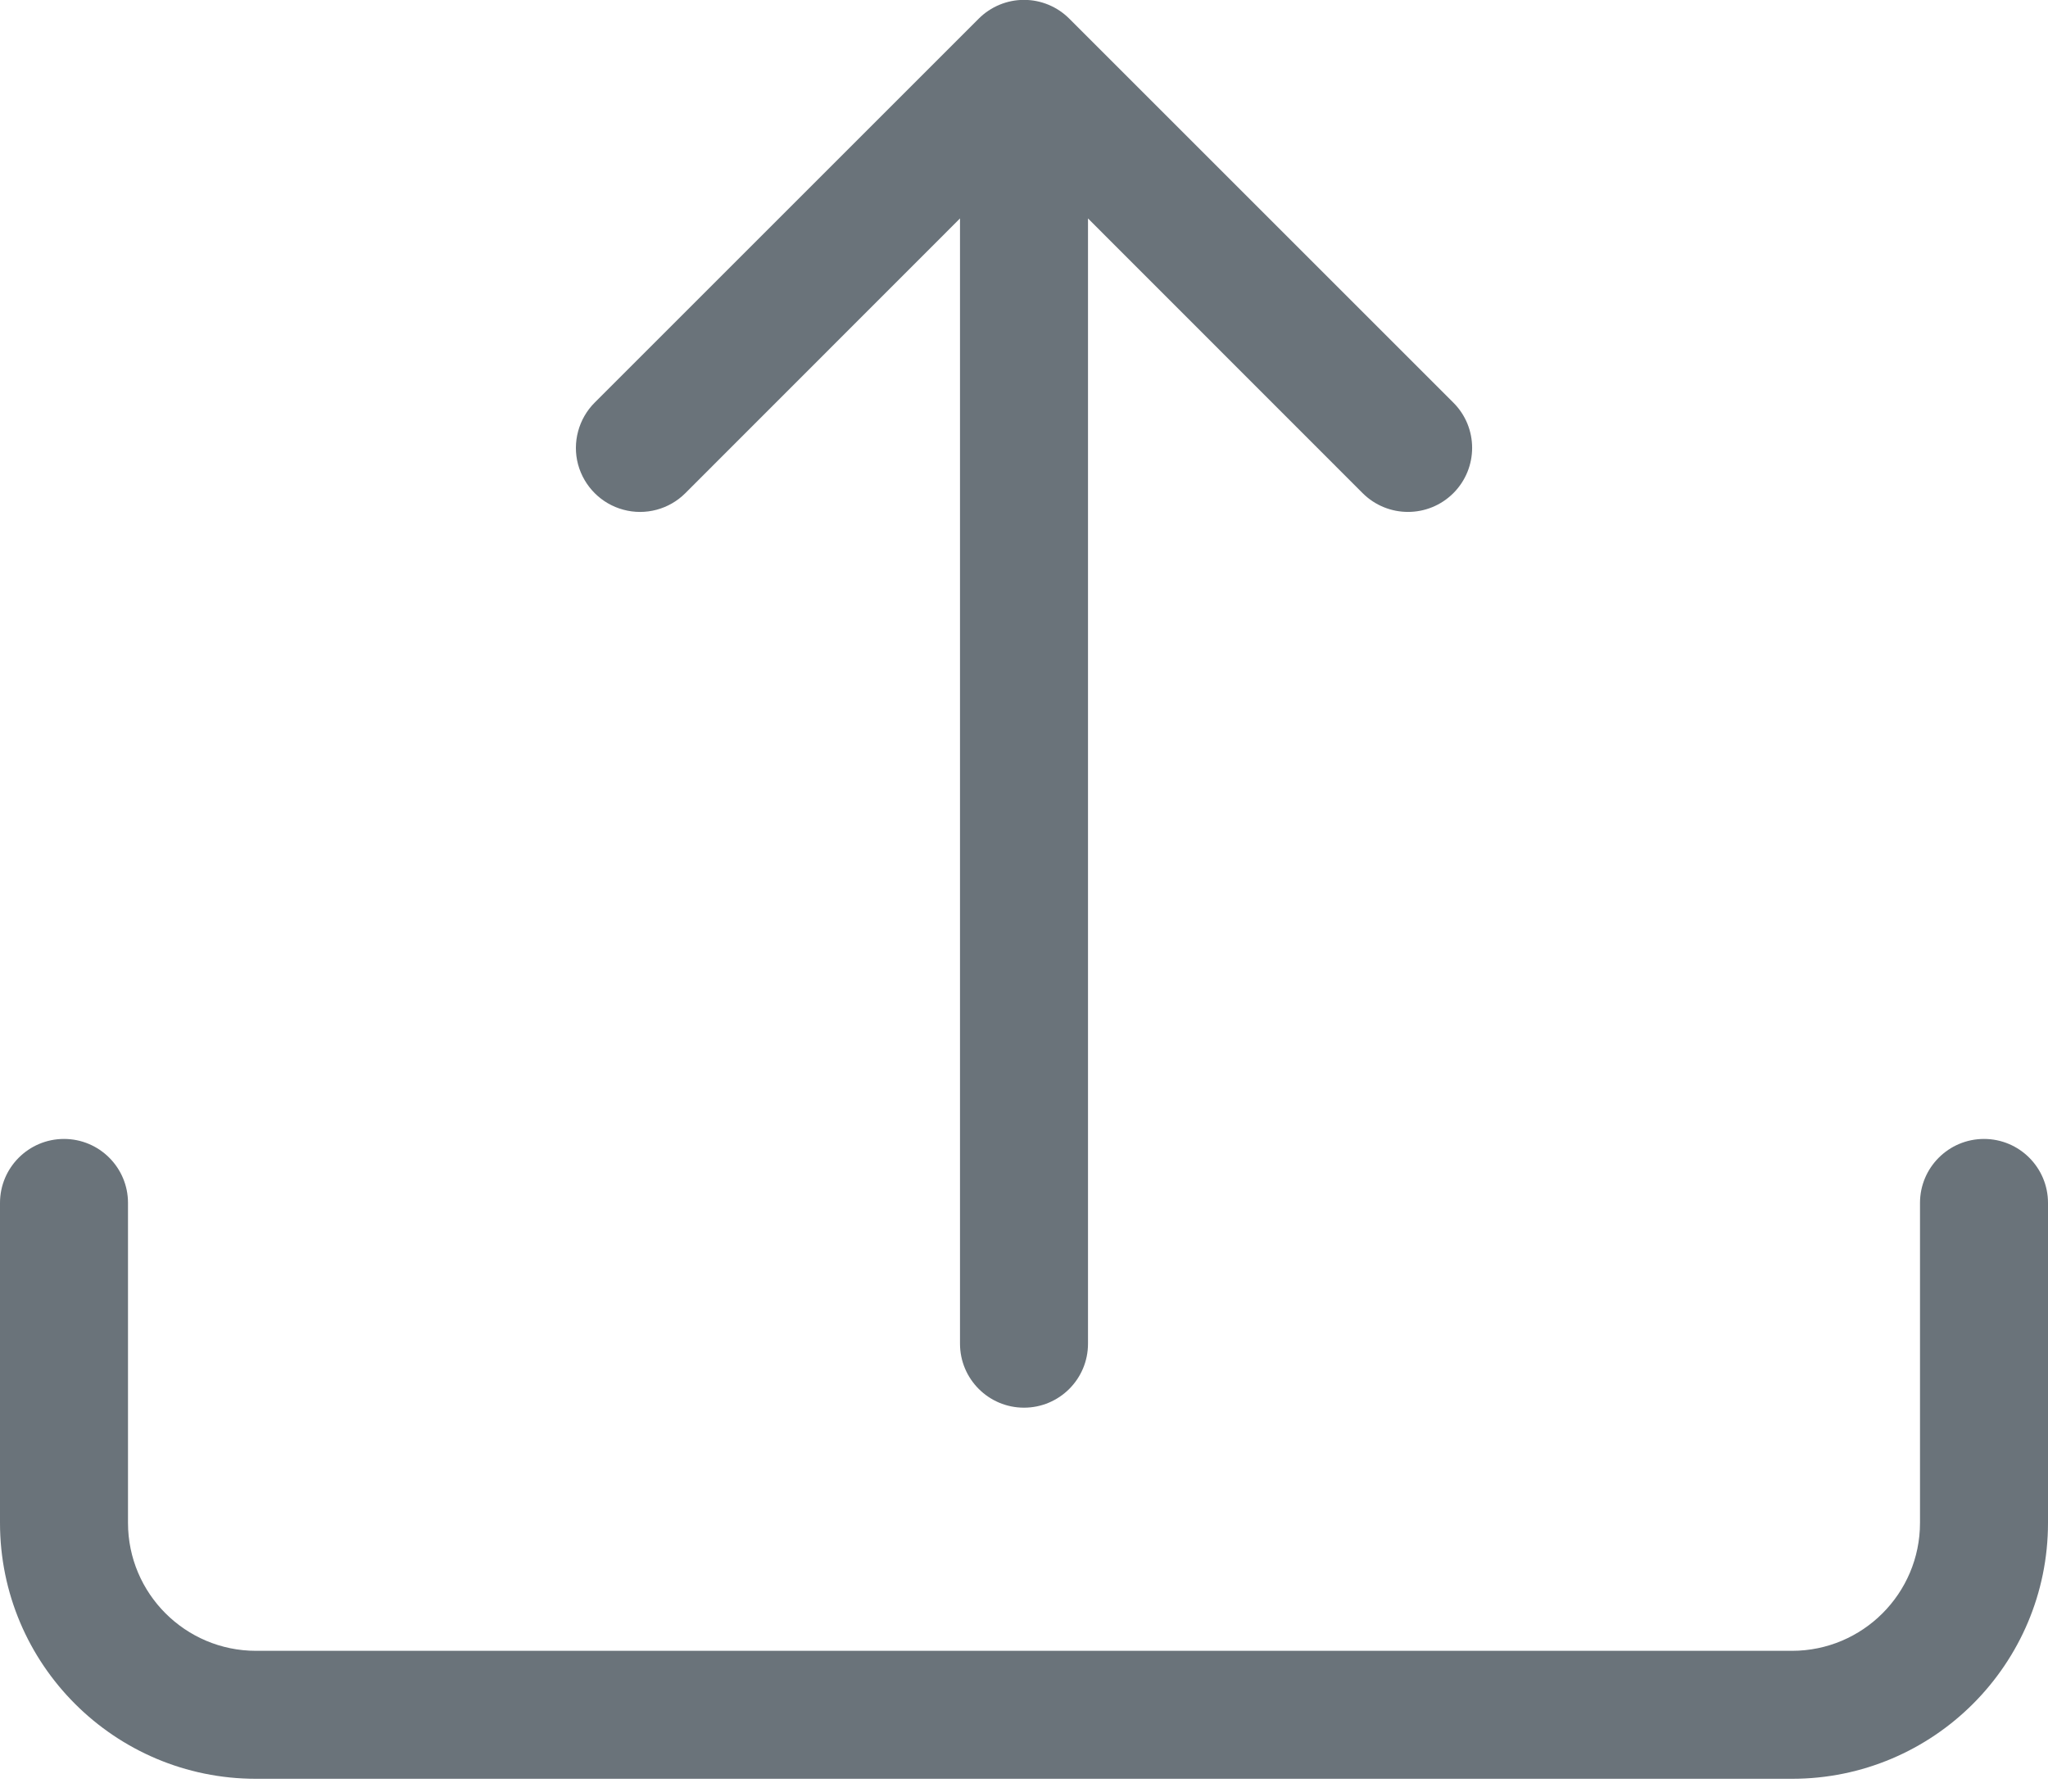 <?xml version="1.0" encoding="UTF-8"?>
<svg width="16px" height="14px" viewBox="0 0 16 14" version="1.1" xmlns="http://www.w3.org/2000/svg" xmlns:xlink="http://www.w3.org/1999/xlink">
    <title>share</title>
    <g id="Page-1" stroke="none" stroke-width="1" fill="none" fill-rule="evenodd">
        <g id="share" transform="translate(0, -0.001)" fill="#6A737A" fill-rule="nonzero">
            <path d="M0.5,8.901 C0.776,8.901 1,9.125 1,9.401 L1,11.901 C1,12.453 1.448,12.901 2,12.901 L14,12.901 C14.552,12.901 15,12.453 15,11.901 L15,9.401 C15,9.125 15.224,8.901 15.5,8.901 C15.776,8.901 16,9.125 16,9.401 L16,11.901 C16,13.005 15.105,13.901 14,13.901 L2,13.901 C0.895,13.901 0,13.005 0,11.901 L0,9.401 C0,9.125 0.224,8.901 0.5,8.901 Z" id="Path"></path>
            <path d="M7.646,0.147 C7.74,0.053 7.867,0 8,0 C8.133,0 8.26,0.053 8.354,0.147 L11.354,3.147 C11.55,3.342 11.55,3.659 11.354,3.855 C11.158,4.05 10.842,4.05 10.646,3.855 L8.5,1.708 L8.5,10.501 C8.5,10.777 8.276,11.001 8,11.001 C7.724,11.001 7.5,10.777 7.5,10.501 L7.5,1.708 L5.354,3.855 C5.228,3.981 5.043,4.031 4.87,3.984 C4.698,3.938 4.563,3.803 4.516,3.63 C4.47,3.458 4.52,3.273 4.646,3.147 L7.646,0.147 Z" id="Path"></path>
        </g>
    </g>
</svg>